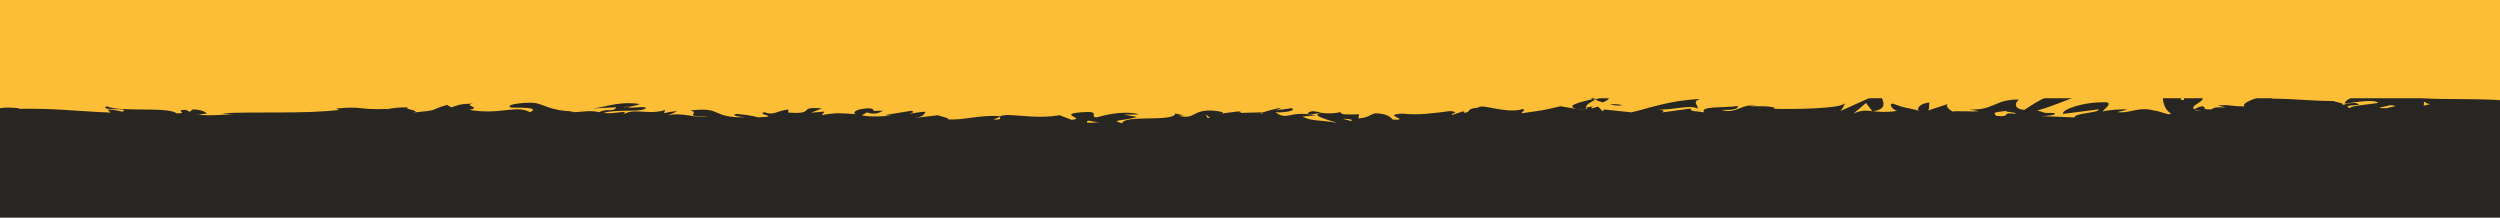 <svg width="1916" height="167" viewBox="0 0 1916 167" fill="none" xmlns="http://www.w3.org/2000/svg">
<g clip-path="url(#clip0_269_1915)">
<path d="M1916.1 0H-3.9V166.8H1916.1V0Z" fill="#282623"/>
<path d="M1916.1 0H-3.9V75.3H1916.1V0Z" fill="#FBBE36"/>
<path d="M935.7 87.2L931.4 87.8C933.5 87.6 934.8 87.4 935.7 87.2Z" fill="#FBBE36"/>
<path d="M966.8 87.3L967.6 86.3C966.1 86.9 965.5 87.3 966.8 87.3Z" fill="#FBBE36"/>
<path d="M1539.6 62.9C1533.4 61.1 1526.4 58.2 1527.1 60.4L1529 62.6C1533.4 62.2 1536.8 62.4 1539.6 62.9Z" fill="#FBBE36"/>
<path d="M1220.9 75.8C1221.5 76 1222.1 76.2 1222.7 76.5C1224.2 75.8 1225.6 75.1 1226.9 74.4C1225.1 74.8 1223.1 75.3 1220.9 75.8Z" fill="#FBBE36"/>
<path d="M1216.5 84.8L1208.3 83.4C1210.1 83.9 1212.8 84.3 1216.5 84.8Z" fill="#FBBE36"/>
<path d="M766.3 89.5L761.3 91.7C769.2 91.7 765.7 90.6 766.3 89.5Z" fill="#FBBE36"/>
<path d="M1810.9 63.4C1805.5 62.6 1801.2 62.2 1797.5 62.1C1803.9 63.4 1809.2 65.2 1810.9 63.4Z" fill="#FBBE36"/>
<path d="M947.9 64.2C945.3 64.6 944.2 65 944.2 65.5C947 65.1 948.5 64.7 947.9 64.2Z" fill="#FBBE36"/>
<path d="M1781.9 62.1C1782.8 62.3 1783.8 62.4 1784.7 62.6C1788.6 62.2 1792.6 61.9 1797.4 62.1C1792.6 61.2 1787.2 60.6 1781.9 62.1Z" fill="#FBBE36"/>
<path d="M152 87.7C151.6 87.6 151 87.6 150.6 87.4C150.5 87.7 151.1 87.7 152 87.7Z" fill="#FBBE36"/>
<path d="M1741.9 75.6C1741.8 75.6 1741.7 75.6 1741.6 75.6C1742.7 76.1 1742.5 76 1741.9 75.6Z" fill="#FBBE36"/>
<path d="M481.2 81.9C480.9 81.8 480.6 81.8 480.3 81.7C476.3 82.6 478 82.4 481.2 81.9Z" fill="#FBBE36"/>
<path d="M1435 85.4C1435.2 85.4 1435.3 85.3 1435.5 85.3C1435.3 85.3 1435.1 85.2 1434.9 85.2L1435 85.4Z" fill="#FBBE36"/>
<path d="M1420.6 87C1426.7 84.3 1430.2 84.6 1434.9 85.2L1430.1 78.9L1420.6 87Z" fill="#FBBE36"/>
<path d="M861.5 87.8L871.6 89.7C859.4 92.9 850.5 91.8 860 94.5C861.4 87.7 899.4 93.8 900.8 87L907.5 88.4C905.6 88.3 905.3 88.7 903.4 88.7C916.4 92 913.1 83.8 929.8 84.8C935.6 85.3 939.7 86.3 935.7 87.1L948.7 85.4C952.5 85.5 951.6 86.7 947.8 86.6L967.6 86.1L967.5 86.3C970.3 85.2 976.7 83.6 979.9 82.9C984.9 83.9 977.4 83.6 978.7 84.5L989.7 82.9C994.2 84.7 985.1 86.4 977.5 86.1C987.8 92.9 986.6 84.4 1008.7 88.4L998.3 89.3C1005 93.2 1013.1 91.8 1024.8 94.2C1022 92.9 1001.3 88.1 1013.2 86.5C1016.6 87 1021 87.3 1027.4 85.9C1027.5 88.3 1033.7 87.7 1041.6 87.6L1041.1 90.8C1049.6 89.9 1048.9 88.2 1053.9 86.8C1063.4 87.1 1065.3 89.6 1067.6 91.7C1082.8 92.2 1057.1 87.7 1075.1 87.1C1087.7 88.3 1096.6 87 1111.6 85.1C1120.4 86.2 1110.1 87.1 1113.2 88L1121 85.4C1122.9 85.5 1122.3 86.2 1122 86.6C1128.6 85.6 1122.5 83.4 1132.9 82.5C1135.7 79 1154.2 87.6 1167 83.6C1170.2 84.5 1165.5 85.6 1166.4 86.8C1184 84.2 1181.5 84.9 1195.9 81.4L1208.2 83.5C1199.2 81.1 1210.7 78.3 1220.8 75.9C1217.6 74.7 1214.9 73.7 1213 73.2L1229.1 71.5C1231.1 72 1229.4 73.1 1226.8 74.5C1227.9 74.2 1228.9 74 1229.8 73.7C1235.6 74.9 1232.6 76.7 1228.4 78.5C1226.4 77.9 1224.5 77.2 1222.6 76.5C1218.6 78.4 1214.9 80.6 1215.7 82.5C1216.8 82.1 1218.8 81.8 1221 81.6C1220 82.1 1219.3 82.6 1219.8 82.9C1220.3 83.2 1222 82.5 1224.7 81.7L1228.4 85.3L1229.3 83.9L1250.4 86.1C1265.5 82.5 1278.7 77.2 1302.7 75.8C1296.7 78.4 1301.4 80.1 1301.1 83.2C1294.6 79.9 1282.5 84.6 1270.1 83.9C1276.6 84.2 1275.2 85.7 1273.5 86.2L1295.7 83.2C1295.2 85.7 1300.4 85.1 1306.2 86.1C1301.8 81.1 1322.7 82.8 1331.8 81.2C1332.4 82.9 1330.2 84.6 1319.2 84.2C1331.3 88 1334.9 78.3 1346.8 81.5C1344.1 81.5 1342.7 81.3 1341.6 82.1C1347.9 80.6 1363.2 81.8 1359.6 83.3H1356.9C1374.7 83.9 1411.2 83.3 1413.9 79.1C1414.1 79.6 1411.6 84.2 1410.5 85.1L1442.3 70.8C1439.5 74.5 1450.3 83.2 1435.5 85.2C1439.7 85.7 1445 86.3 1454 85C1451.1 84.5 1446.8 79.7 1450.7 79.4C1461.6 83.5 1458.2 81.6 1471.6 85C1467.3 84.2 1472.1 78.5 1478.9 78.7C1477.8 79.6 1479.5 84.4 1477 84.9L1494.1 79.3C1489.8 80.3 1493.3 84.1 1497.2 85.7C1495.4 84.6 1512 85.8 1516.5 85.2L1509.3 83.9C1528.6 84.7 1528.4 76 1547.5 76.3C1545.2 77.5 1541.8 83.4 1551.5 84.2C1556 81.3 1571.3 70.3 1588.2 68.1L1591.4 69.7L1604.4 67.8C1596.3 72.1 1573.6 81.3 1561.2 84.8C1568.4 86.1 1563.2 86.7 1574 86.6C1577.8 88.1 1568.1 88.9 1564.9 89L1590.1 90C1589 86.6 1609.4 86.6 1608.4 83.8L1581.1 87.3C1580 83.9 1596.9 77.8 1614.7 78.4C1619.2 79.7 1611.3 84.4 1611.7 85.5C1614 84.3 1628.6 83.3 1630.3 84.1L1622.7 85.9C1632.6 87.2 1638.9 81.4 1650.8 84.7C1654.9 84.9 1663.1 89 1663.8 87C1657.1 83.2 1655.8 71.3 1660.2 68.4C1661.6 68.7 1681.8 72.1 1686.5 74C1693.3 77 1676.3 81.2 1682.1 83.8C1682.3 82.9 1686.1 81.7 1687.7 81.4C1692 82.2 1685.9 84.2 1695.3 83.8C1696.9 80.4 1714.4 84.1 1699.7 80.9C1708.9 79.9 1709.5 81.6 1720.3 81.5C1716.9 79.3 1730 74 1739.2 73C1738.7 73.9 1740.7 75 1741.7 75.5C1760.5 75.8 1770.7 77.4 1788.2 77.4C1789.8 78.2 1798.3 79.2 1794.7 80.7C1797.2 80.1 1799.5 78.9 1805 78.9C1815.5 81.8 1792.9 79.4 1800.9 82.9C1801.6 80.9 1814.9 80.2 1822.6 78.9C1820.2 75.8 1804.8 78.3 1797 79.5C1797 75.3 1810.4 70.9 1828.8 68.9C1843.4 67.9 1835.1 71.6 1837.7 71C1865.1 71.7 1861.1 63.6 1883.8 66.7C1892.8 69.4 1884.2 72 1886.2 74C1874.3 75 1867.9 72.3 1859.9 72.4L1869.8 73.7C1866 74.6 1858.1 75.3 1853.8 74.5C1861.4 76.9 1900.1 75 1921.3 77.2C1925.1 76.3 1931.5 75.4 1928.5 74.3L1921.8 74.7C1915.6 72.5 1934.4 71.7 1925.9 70.7C1934.9 69.2 1944.9 66.8 1957.6 68L1960 71.1C1959.7 70.2 1951.7 69.3 1948.2 70.2C1953.5 68.8 1967.6 74.3 1973.4 70.3L1964.5 68.2C1973.5 66.7 1984.7 63.4 1995.9 64.4C1990.8 61.4 1993.3 64.7 1985.4 61.2C1992.3 65.6 1956.7 61 1967.8 65.6C1959.6 61.5 1953.7 63.9 1943 60.4C1943.3 61.4 1946.8 62.3 1937.4 61.8C1937 62.1 1936 62.5 1935.3 62.7C1935 62.7 1934.9 62.7 1934.7 62.6C1934.9 62.6 1935 62.7 1935.2 62.7C1934.8 62.9 1934.8 62.9 1935.4 62.7C1937.6 63.1 1939.5 63.7 1940.2 64.2C1935.5 66.5 1920.6 66.4 1915.5 67.6C1909.9 67.1 1917.8 66.4 1914.8 65.4L1907.2 67.2C1906.5 65 1892.4 63.5 1905.5 62.2L1893.7 62.1C1886.7 60.8 1877.2 60.3 1871.2 61.3C1865.6 60.8 1857.1 63.8 1862 62L1843.4 63.4L1843.2 62.8C1824.9 62.5 1805.5 66.5 1784.6 62.5C1778.4 63.1 1772.1 63.8 1761.8 63.1L1759.8 61.2C1751.9 61.9 1736 59.3 1732.6 61.3C1724.1 56.1 1694.2 60.2 1680.3 59.2L1679.8 61.7C1670.2 61.6 1661 62.3 1649.1 63.3L1649.8 65.5C1639.5 67.3 1623.4 63.9 1607.2 64.1C1608.3 63.2 1612.4 63.5 1615.3 64C1595.9 58.9 1574.4 67.7 1556.8 64C1552.4 64.8 1549.2 64.5 1546.2 64C1546.6 64 1547 64 1547.3 63.9C1546.9 63.9 1546.2 63.9 1545.5 63.9C1543.6 63.5 1541.6 63.1 1539.4 62.7C1541.2 63.2 1543 63.7 1544.5 63.9C1541.1 63.9 1536 64.2 1531 64.8L1528.9 62.4C1528.5 62.4 1528.2 62.4 1527.7 62.5C1522.8 61.6 1523.7 63.6 1526.4 65.5C1523.9 65.9 1521.6 66.4 1519.8 67C1515.8 63.1 1506.6 68.3 1501.2 64.2C1497.8 66.2 1476 65.7 1473.3 70C1473.1 69.4 1471.6 69.2 1474.4 69.1C1468.8 68.6 1463.2 68.1 1458.2 69.3L1455.8 66.2L1443.6 70.3C1436.2 68.4 1433.1 67.4 1440.5 65C1422.7 68.6 1426.1 66.4 1410.9 70L1411.6 68C1406.2 68.1 1397.5 70.7 1394.3 69.1C1382.2 65.3 1334.4 68.6 1303.3 65.1C1309.3 70.9 1288.9 62.5 1287.6 67C1285.8 65.6 1281.5 64.8 1286.5 63.6C1270.6 65 1262.7 61.4 1251.7 65.2C1249.9 63.8 1255.1 63.2 1253.5 62.4C1252.2 62.7 1248.5 63.6 1246.8 62.8C1245.2 62 1249.1 61.6 1251.6 61C1235.4 61.2 1233.8 65.5 1232.6 69.5C1224.4 67.6 1220.3 67.9 1214.4 70.5C1211.5 69.2 1206.8 67.8 1216.8 67.4C1211.1 67.2 1182.2 65.5 1181.6 68.7C1179.8 67.9 1173.7 68.5 1172.2 68.8C1159.5 68.6 1158.4 68.3 1145.9 68.6L1149.4 69.1C1144.5 73 1139 70 1129 70.4L1129.3 70C1106.2 67.2 1119.3 71.3 1096.6 68.2L1097.8 70.6C1095.7 75.8 1077.6 67.6 1064.4 69.5L1069.2 70.9C1062 72.7 1049 63.9 1041.8 63.2C1040.2 62.8 1044.3 62.5 1046.5 62.1C1027.5 59.1 1044 65.2 1029.9 66C1027.3 64.3 1033.3 61.7 1023.7 61.4C1019 60 996.1 66.9 983.1 63.7C986 65 988.8 66.3 982.2 67.3C972.1 67.8 955 62.4 945.9 66.5C944.6 66.1 944.1 65.8 944.1 65.5C936.4 66.6 919.1 67.3 914.5 69.5C907.4 61.2 866.7 73.5 866.9 65.9L843.2 66.3L843.8 65.5C828.7 65 823.3 66.8 818 68.7C814.5 68.2 817.1 67.5 817.3 67.1C795.2 65.6 793 65.9 774.5 69.7L772.6 67.2C767.6 68.6 740.7 63.3 719 66.2C719.2 65.9 719.7 65.4 721.4 65.1C697 68 663 58.2 654.1 67.3L638 69.5C658.8 70.2 634.9 73.4 643.5 74.9C635.3 75.4 622.3 72.2 632.4 71.7L634 72.2C637.7 67.5 608.1 70.5 608.7 67.3C567.7 67.5 527.8 64.9 489.5 64.7L493.9 68.4L480.5 68.2C477 67.3 475.8 65.3 485.3 65.5C480.3 63.4 469.3 67.2 469 68C450.3 66.5 476.3 63.7 470.6 63.6L462.8 63.9L464.6 64.3C458.3 65.8 457.7 67.4 446.3 67.2C439 66.5 442.6 64.9 439.7 64.8C439.7 64.5 438.8 64.4 435.3 64.7L418.4 64.4L425.1 67.3C417.6 68.7 409.2 67.1 417 70.4C405.6 65.4 354.1 68.6 347.1 67C336.6 69.1 326.3 69.1 313.5 68.8C316.7 69.4 318.6 72.6 307.5 72.3C311.5 65.6 287.3 69.4 278.4 64.6C286.4 67.8 247 65.4 259.5 69.9C250.3 69.4 258.9 67.4 252 65.8C230.1 68.4 203.7 64.1 176.6 65C176.2 65.9 180.7 67.2 174.9 68.5L160.6 64.1C155.2 64.5 155.7 69.2 145.9 66.1C147.3 66.8 149.3 68 145.8 68.2C92.7 63.9 37.3 71.7 -16.6 63.7C-9.3 65.4 -14.2 65.6 -19.7 65.6C-16 66 -19.7 67.8 -19 69L-41.6 65.7C-45.7 69 -65.8 65.9 -68.2 69.1L-61.1 68.5C-70.6 72.2 -47.8 76.8 -49.2 81.6C-38.6 77.4 -21.1 87.9 -3.7 81.8C0.2 82.8 -7 83.3 -4.9 84.5C-0.5 82.4 4.9 82 14.8 82.9L13.7 83.4C41.5 82.9 53.5 84.9 84.7 86.3L82.4 83.9C89.1 84.2 90.5 85 93.7 85.6C101.4 82 74.8 85.4 81.9 81.4C90.8 86.2 129.3 81.5 135.3 86.9C145.6 86.9 132.3 84.2 142.6 84.2L145.3 85.7L147.9 83.8C154.7 84.1 158.1 86 158.3 87.2C156.7 87.1 153.6 87.6 151.9 87.7C160.7 89.4 176.7 87.1 179.7 87.7L169.8 86.8C198 85.4 232.4 87.4 259.7 84.3L257.6 83.2C278.4 81.1 274.3 84.4 297.1 83.5L296.3 83.8C300.9 82.7 307 82.1 313.2 82.3C307.4 83.6 324.1 84.8 316.5 86.3C339.1 84.1 327.7 84.6 342.6 80.4L346 82.3C351.1 80.6 351.5 79.7 362.9 79.3C353.5 80.9 370.2 82.1 359.7 84.2C383.6 88.3 395.3 80.1 406.2 86C417.2 80.9 385.5 83.2 391.6 82.1C386.4 80.4 400.7 78.3 408.2 78.8C415.8 78.9 421.2 85.4 440.4 85.3C438.5 85.3 438.4 85.7 436.4 85.6C443.6 86.9 450.5 83.8 459.3 86C464.3 82.9 470.8 86.2 472.2 82.2L454.5 83.1C464.5 82.1 473.9 77.4 490.4 79.7C489.1 80.5 484.2 81.5 480.8 82.1C485.6 83.3 490.1 81.3 495.1 82.5C493.7 86.5 473.7 83.4 462.9 86.4C468.1 88.1 483.2 83.5 477.8 87.8C485.5 82.3 496.8 88.5 509.8 84.3L508.9 86.7C511 86.3 515.2 85.2 519 85.3L512.1 88.4C522.6 85.8 532.4 90.7 542.6 89.3C521.4 89.4 537.8 86.4 528.9 84.7C555 81.5 543.9 90.9 573.2 89.8C569.2 90.1 558.3 88.4 564.5 87.3C570.1 87.8 577.4 88.7 580.8 89.9C600.2 89.4 577.8 87.5 586.1 86C592.7 88.9 595.6 84.8 604.1 83.9L604.2 86.3C626.3 87.8 610.1 81.3 629.9 83.1L621.5 86.4L631.9 85.5L629.8 88.2C641.1 86.2 644.6 86.7 655.6 87.5C653 85.8 657 83.1 666.8 83C673.5 84.4 663.1 85.3 676.9 84.9C673.8 86.4 670.3 88.3 664.3 86.1C663.7 86.9 661.2 87.6 660.6 88.4C667.8 90 678.7 88.8 683.7 88.8C681.8 88.7 679.5 88.6 678.3 88.2L698.4 84.9C701.6 85.8 699.1 86.5 696.6 87.2C700.7 86.9 703.5 85.8 709.5 85.6C708 87.6 708.3 89.6 699.8 90.5L719 88.3C720.3 89.2 728.8 90.6 726.3 91.4C736.9 92.6 752.3 87.6 766.4 89.1C767.1 88.7 768.6 88.4 771.6 88.1C784.8 88.5 796.6 90.9 812.2 88.3L821.1 91.8C833.4 91 809.1 87.4 829.5 86C844 84.9 834.9 89 840 90C847.2 88.2 859.7 84.6 873 87.5C869 88.1 865.6 87.6 861.5 87.8ZM1012.9 86.3C1010 86.8 1004.1 88.4 1002 86.9C1005.4 84.1 1007.9 85.5 1012.9 86.3ZM1243.2 80.5C1241 81.3 1237.6 80.9 1233.8 80C1236.6 79.7 1239.7 79.8 1243.2 80.5ZM1884.6 63.7C1884.5 63.7 1884.4 63.8 1884.3 63.8C1877.8 62.8 1880.1 63.2 1884.6 63.7ZM1898.2 64.7C1899.6 64.4 1899.5 64 1898.9 63.7C1898 64.3 1894.9 64.4 1891.4 64.2C1892.4 64.8 1894.2 65.2 1898.2 64.7ZM438.3 65.7L440.9 66.3C434.9 67 436.6 66.4 438.3 65.7Z" fill="#FBBE36"/>
<path d="M1217.1 83.8C1216.3 83.4 1216 82.9 1215.8 82.5C1214.7 82.8 1214.7 83.3 1217.1 83.8Z" fill="#FBBE36"/>
<path d="M767.3 89.1C767.1 89.1 767 89.1 766.8 89.1C766.5 89.2 766.4 89.4 766.3 89.5L767.3 89.1Z" fill="#FBBE36"/>
<path d="M1687.6 85.2C1684.8 84.9 1683.2 84.4 1682.2 84C1682.1 84.5 1683.4 85 1687.6 85.2Z" fill="#FBBE36"/>
<path d="M1915.5 63.4C1918.4 63.9 1917.3 60.8 1919 61.6C1922.2 59 1899.6 64.7 1915.5 63.4Z" fill="#FBBE36"/>
<path d="M1830.3 73L1819.7 73.7C1818.6 74.6 1821.5 75.1 1825.5 74.7C1828 74.1 1832 73.8 1830.3 73Z" fill="#FBBE36"/>
<path d="M1862.5 79.8C1859.6 79.3 1859.4 78.7 1857.8 77.9L1857.5 81L1862.5 79.8Z" fill="#FBBE36"/>
<path d="M1831.5 80.6C1830.4 81.5 1816.1 83.1 1829.5 82.9C1830.6 82 1841.3 81.3 1831.5 80.6Z" fill="#FBBE36"/>
<path d="M1671.2 76.6H1673.9L1673.5 71.5L1671.2 76.6Z" fill="#FBBE36"/>
<path d="M1529.9 88.8C1542.5 90 1532.9 85.7 1544.3 87.2C1547.3 86 1535 86 1538 84.9C1530.4 86.2 1526.4 85.5 1529.9 88.8Z" fill="#FBBE36"/>
<path d="M1538 84.9C1539.2 84.7 1540.5 84.5 1541.9 84.1C1539.7 84.5 1538.7 84.7 1538 84.9Z" fill="#FBBE36"/>
<path d="M1035.5 92.8L1036.1 92C1034.8 91.2 1032.9 91.1 1029.1 91L1035.5 92.8Z" fill="#FBBE36"/>
<path d="M925.5 90.4H927.4L923.9 87.5L925.5 90.4Z" fill="#FBBE36"/>
<path d="M833.3 94.1C837.1 94.2 841.5 93.6 845.3 93.7C837 94.2 832.2 90.5 833.3 94.1Z" fill="#FBBE36"/>
</g>
<defs>
<clipPath id="clip0_269_1915">
<rect width="1916" height="167" fill="white"/>
</clipPath>
</defs>
</svg>
